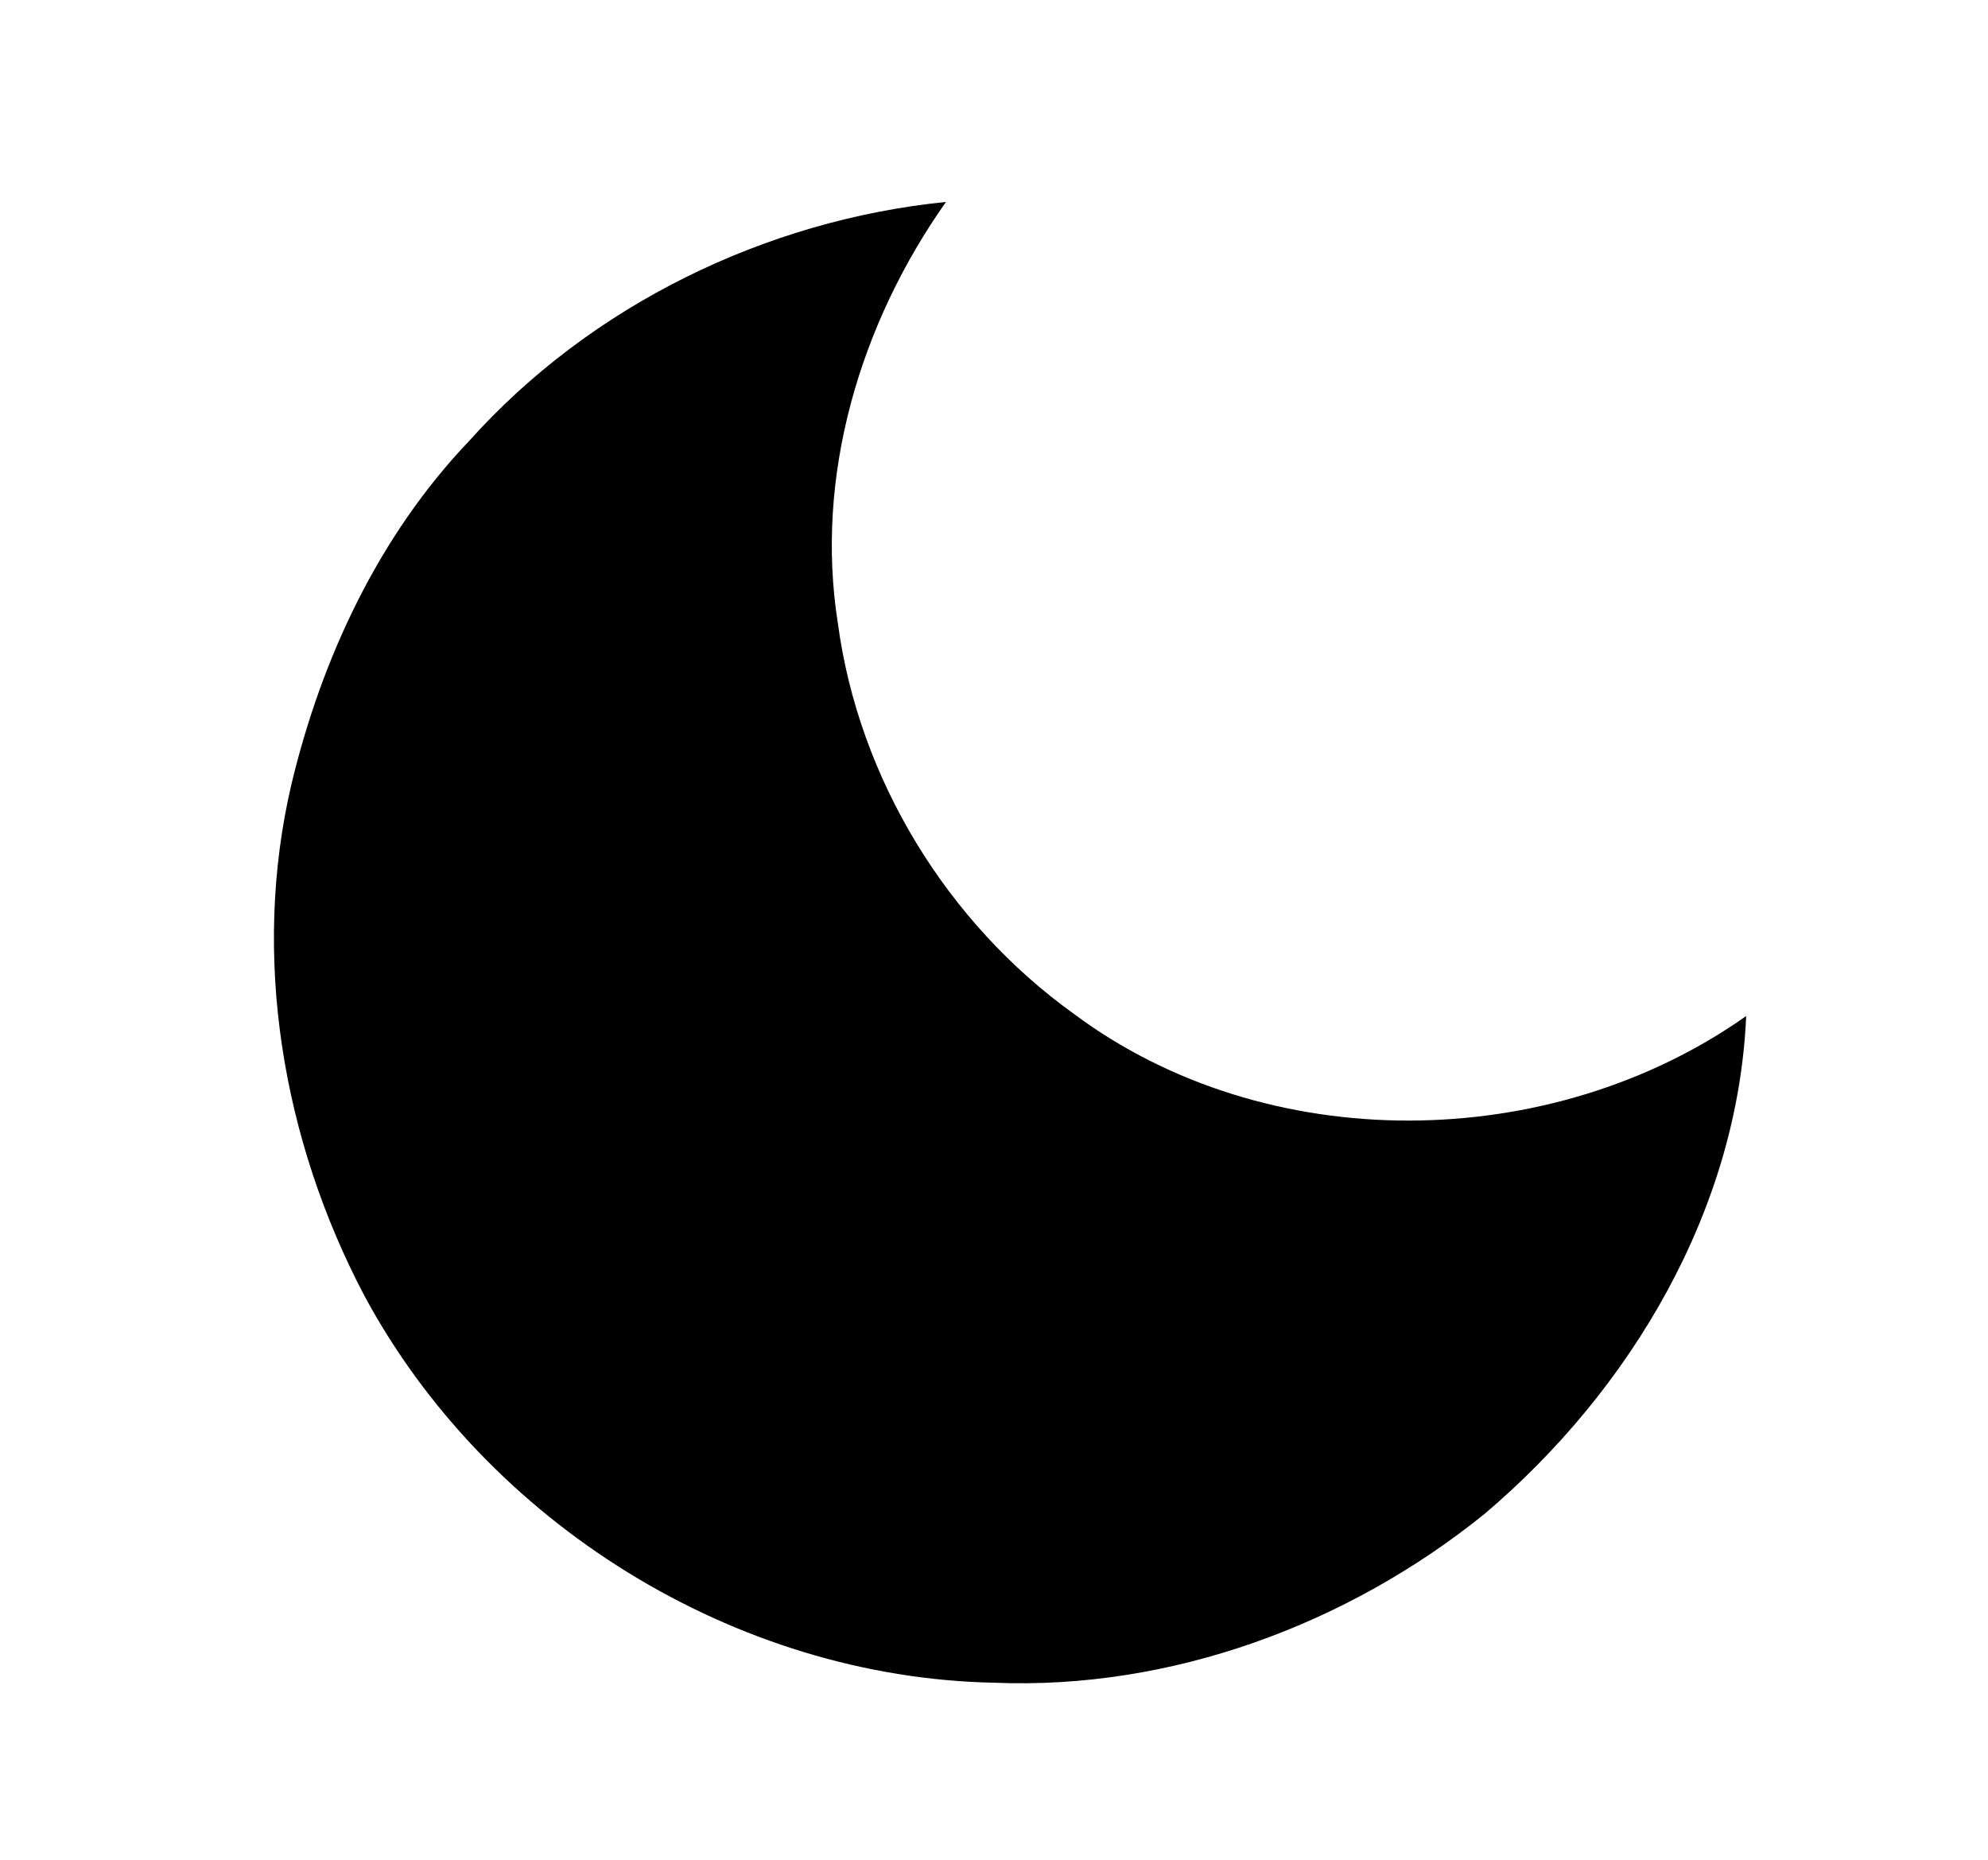 <?xml version="1.0" encoding="UTF-8" ?>
<!DOCTYPE svg PUBLIC "-//W3C//DTD SVG 1.1//EN" "http://www.w3.org/Graphics/SVG/1.1/DTD/svg11.dtd">
<svg width="140pt" height="131pt" viewBox="0 0 140 131" version="1.1" xmlns="http://www.w3.org/2000/svg">
<g id="#ffffffff">
</g>
<g id="#000000ff">
<path fill="#000000" opacity="1.00" d=" M 33.05 31.04 C 41.60 21.50 53.91 15.50 66.62 14.22 C 60.59 22.75 57.35 33.50 59.01 43.93 C 60.48 54.82 66.68 64.97 75.60 71.38 C 89.18 81.52 109.22 81.27 122.97 71.55 C 122.38 85.22 114.84 97.88 104.56 106.60 C 94.91 114.40 82.48 119.01 70.01 118.50 C 51.77 118.14 34.24 107.24 25.63 91.19 C 19.89 80.26 17.69 67.34 20.52 55.24 C 22.65 46.34 26.68 37.71 33.05 31.04 Z" />
</g>
</svg>
